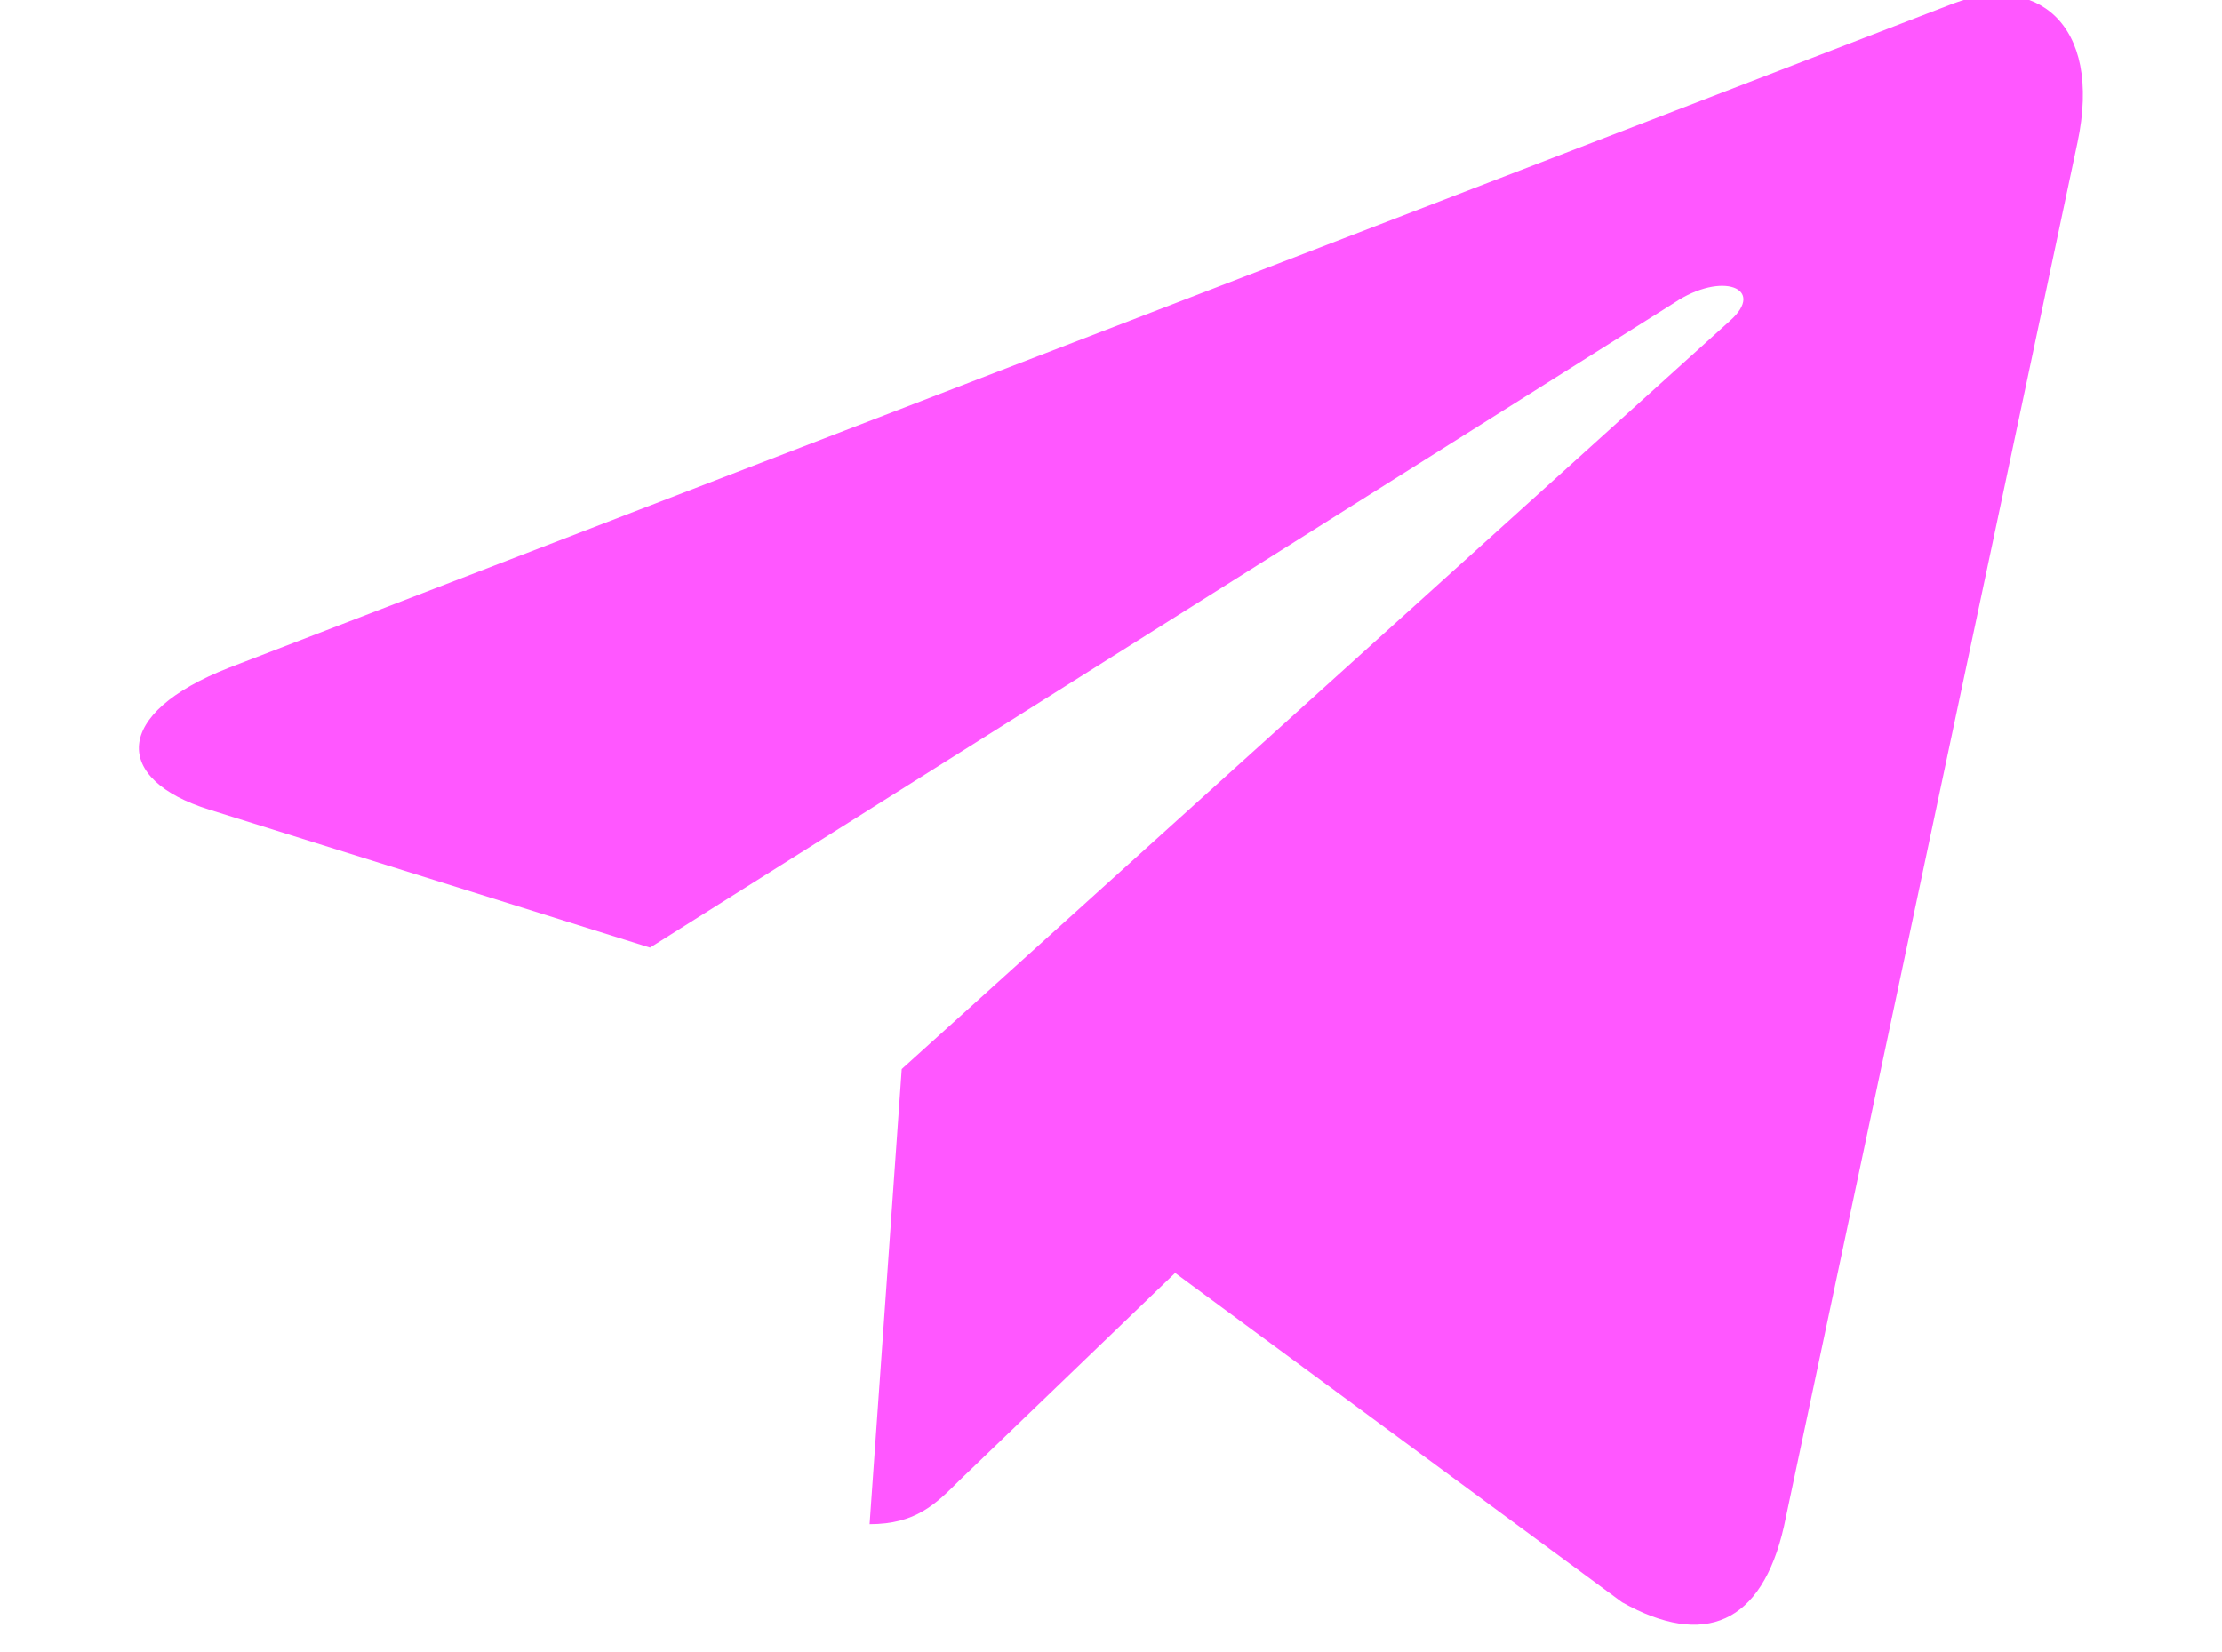 <svg width="39" height="29" viewBox="0 0 39 29" fill="none" xmlns="http://www.w3.org/2000/svg">
<g id="icon-tg" clip-path="url(#clip0_452_65955)">
<path id="Vector" d="M36.462 2.511L31.312 26.795C30.924 28.508 29.911 28.935 28.471 28.128L20.625 22.346L16.84 25.988C16.421 26.407 16.071 26.757 15.263 26.757L15.827 18.767L30.368 5.628C31 5.064 30.23 4.751 29.386 5.316L11.409 16.635L3.67 14.212C1.987 13.687 1.956 12.529 4.021 11.721L34.291 0.059C35.693 -0.466 36.919 0.371 36.462 2.512V2.511Z" fill="#FF57FF"/>
</g>
<defs>
<clipPath id="clip0_452_65955">
<rect width="39" height="29" fill="white"/>
</clipPath>
</defs>
</svg>
